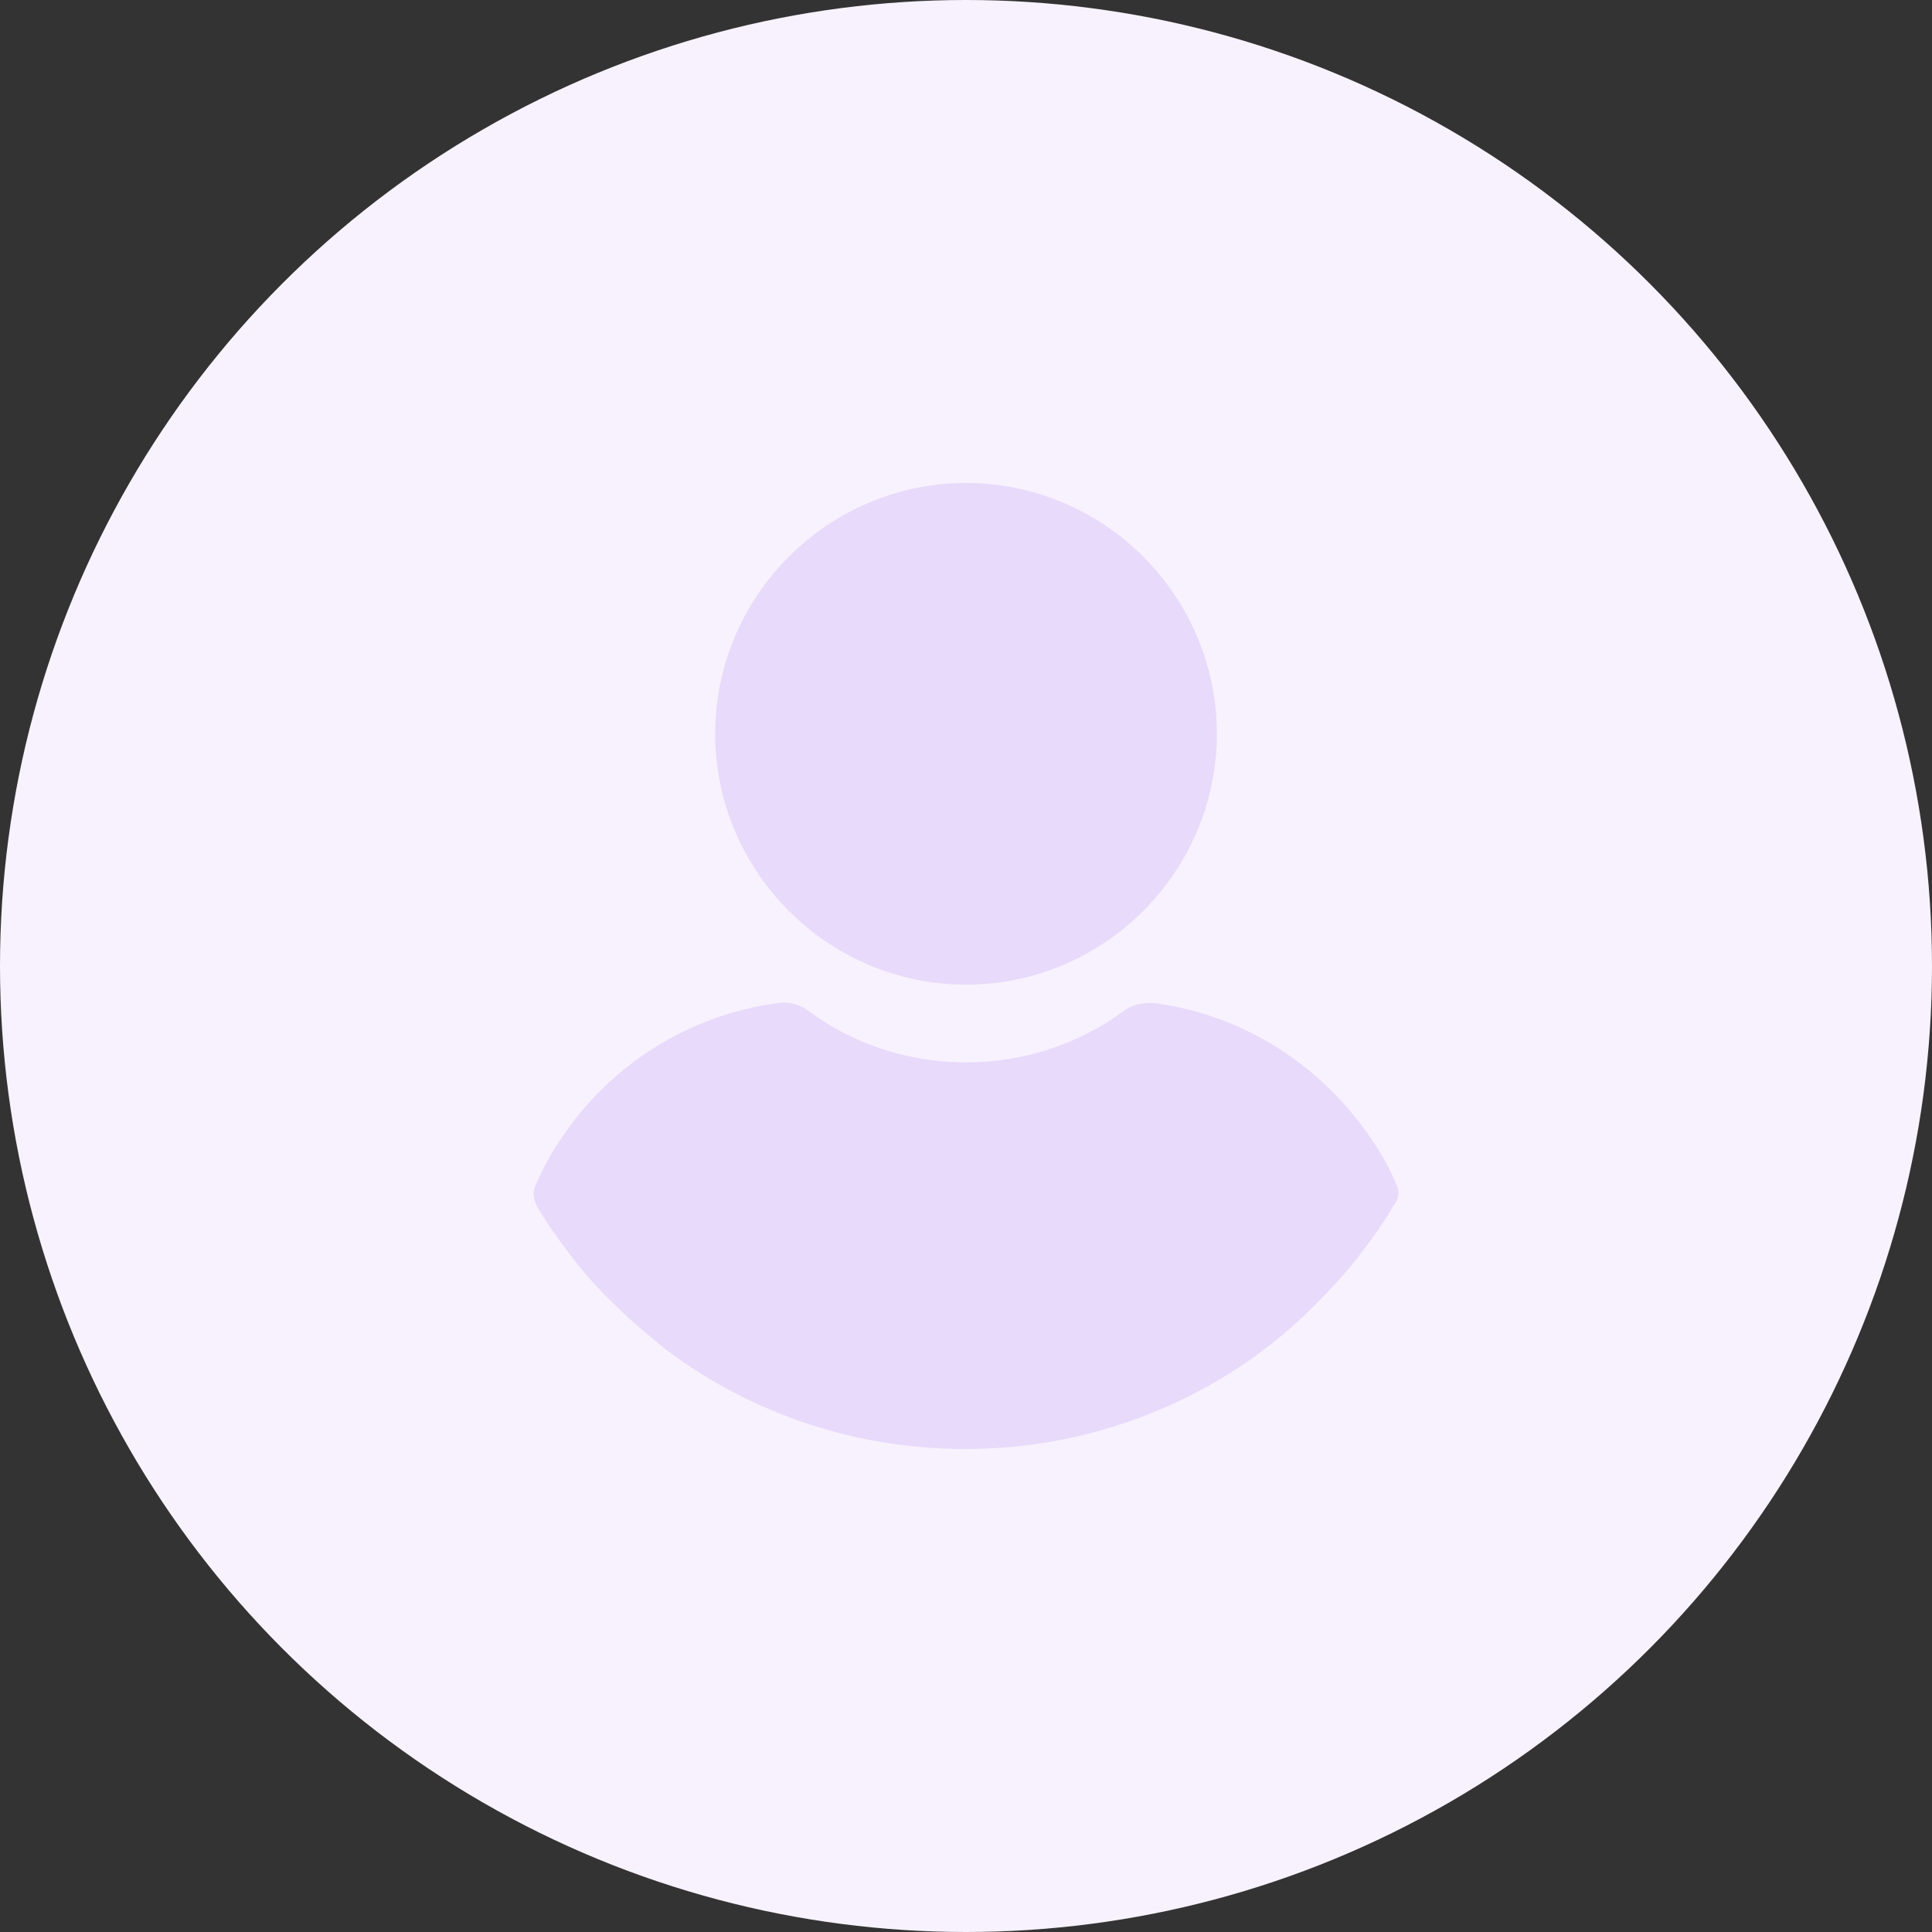 <svg width="120" height="120" viewBox="0 0 120 120" fill="none" xmlns="http://www.w3.org/2000/svg">
<rect x="0" y="0" width="120" height="120" fill="#333333" stroke="none"/>
<circle cx="60" cy="60" r="60" fill="#F7F2FD"/>
<g clip-path="url(#clip0)">
<path d="M60.002 30C51.431 30 44.424 37.007 44.424 45.578C44.424 54.15 51.431 61.157 60.002 61.157C68.573 61.157 75.58 54.15 75.58 45.578C75.58 37.007 68.573 30 60.002 30Z" fill="#E8DAFA"/>
<path d="M86.741 73.606C86.333 72.585 85.789 71.633 85.176 70.748C82.047 66.123 77.217 63.061 71.775 62.313C71.095 62.245 70.347 62.381 69.802 62.789C66.945 64.898 63.544 65.986 60.006 65.986C56.469 65.986 53.068 64.898 50.21 62.789C49.666 62.381 48.918 62.177 48.237 62.313C42.795 63.061 37.897 66.123 34.836 70.748C34.224 71.633 33.68 72.653 33.272 73.606C33.068 74.014 33.136 74.49 33.34 74.898C33.884 75.85 34.564 76.803 35.176 77.619C36.129 78.912 37.149 80.068 38.306 81.157C39.258 82.109 40.346 82.993 41.435 83.878C46.809 87.891 53.272 90 59.938 90C66.605 90 73.068 87.891 78.442 83.878C79.53 83.061 80.618 82.109 81.571 81.157C82.659 80.068 83.748 78.912 84.7 77.619C85.38 76.735 85.993 75.85 86.537 74.898C86.877 74.49 86.945 74.014 86.741 73.606Z" fill="#E8DAFA"/>
</g>
<defs>
<clipPath id="clip0">
<rect width="60" height="60" fill="white" transform="translate(30 30)"/>
</clipPath>
</defs>
</svg>
